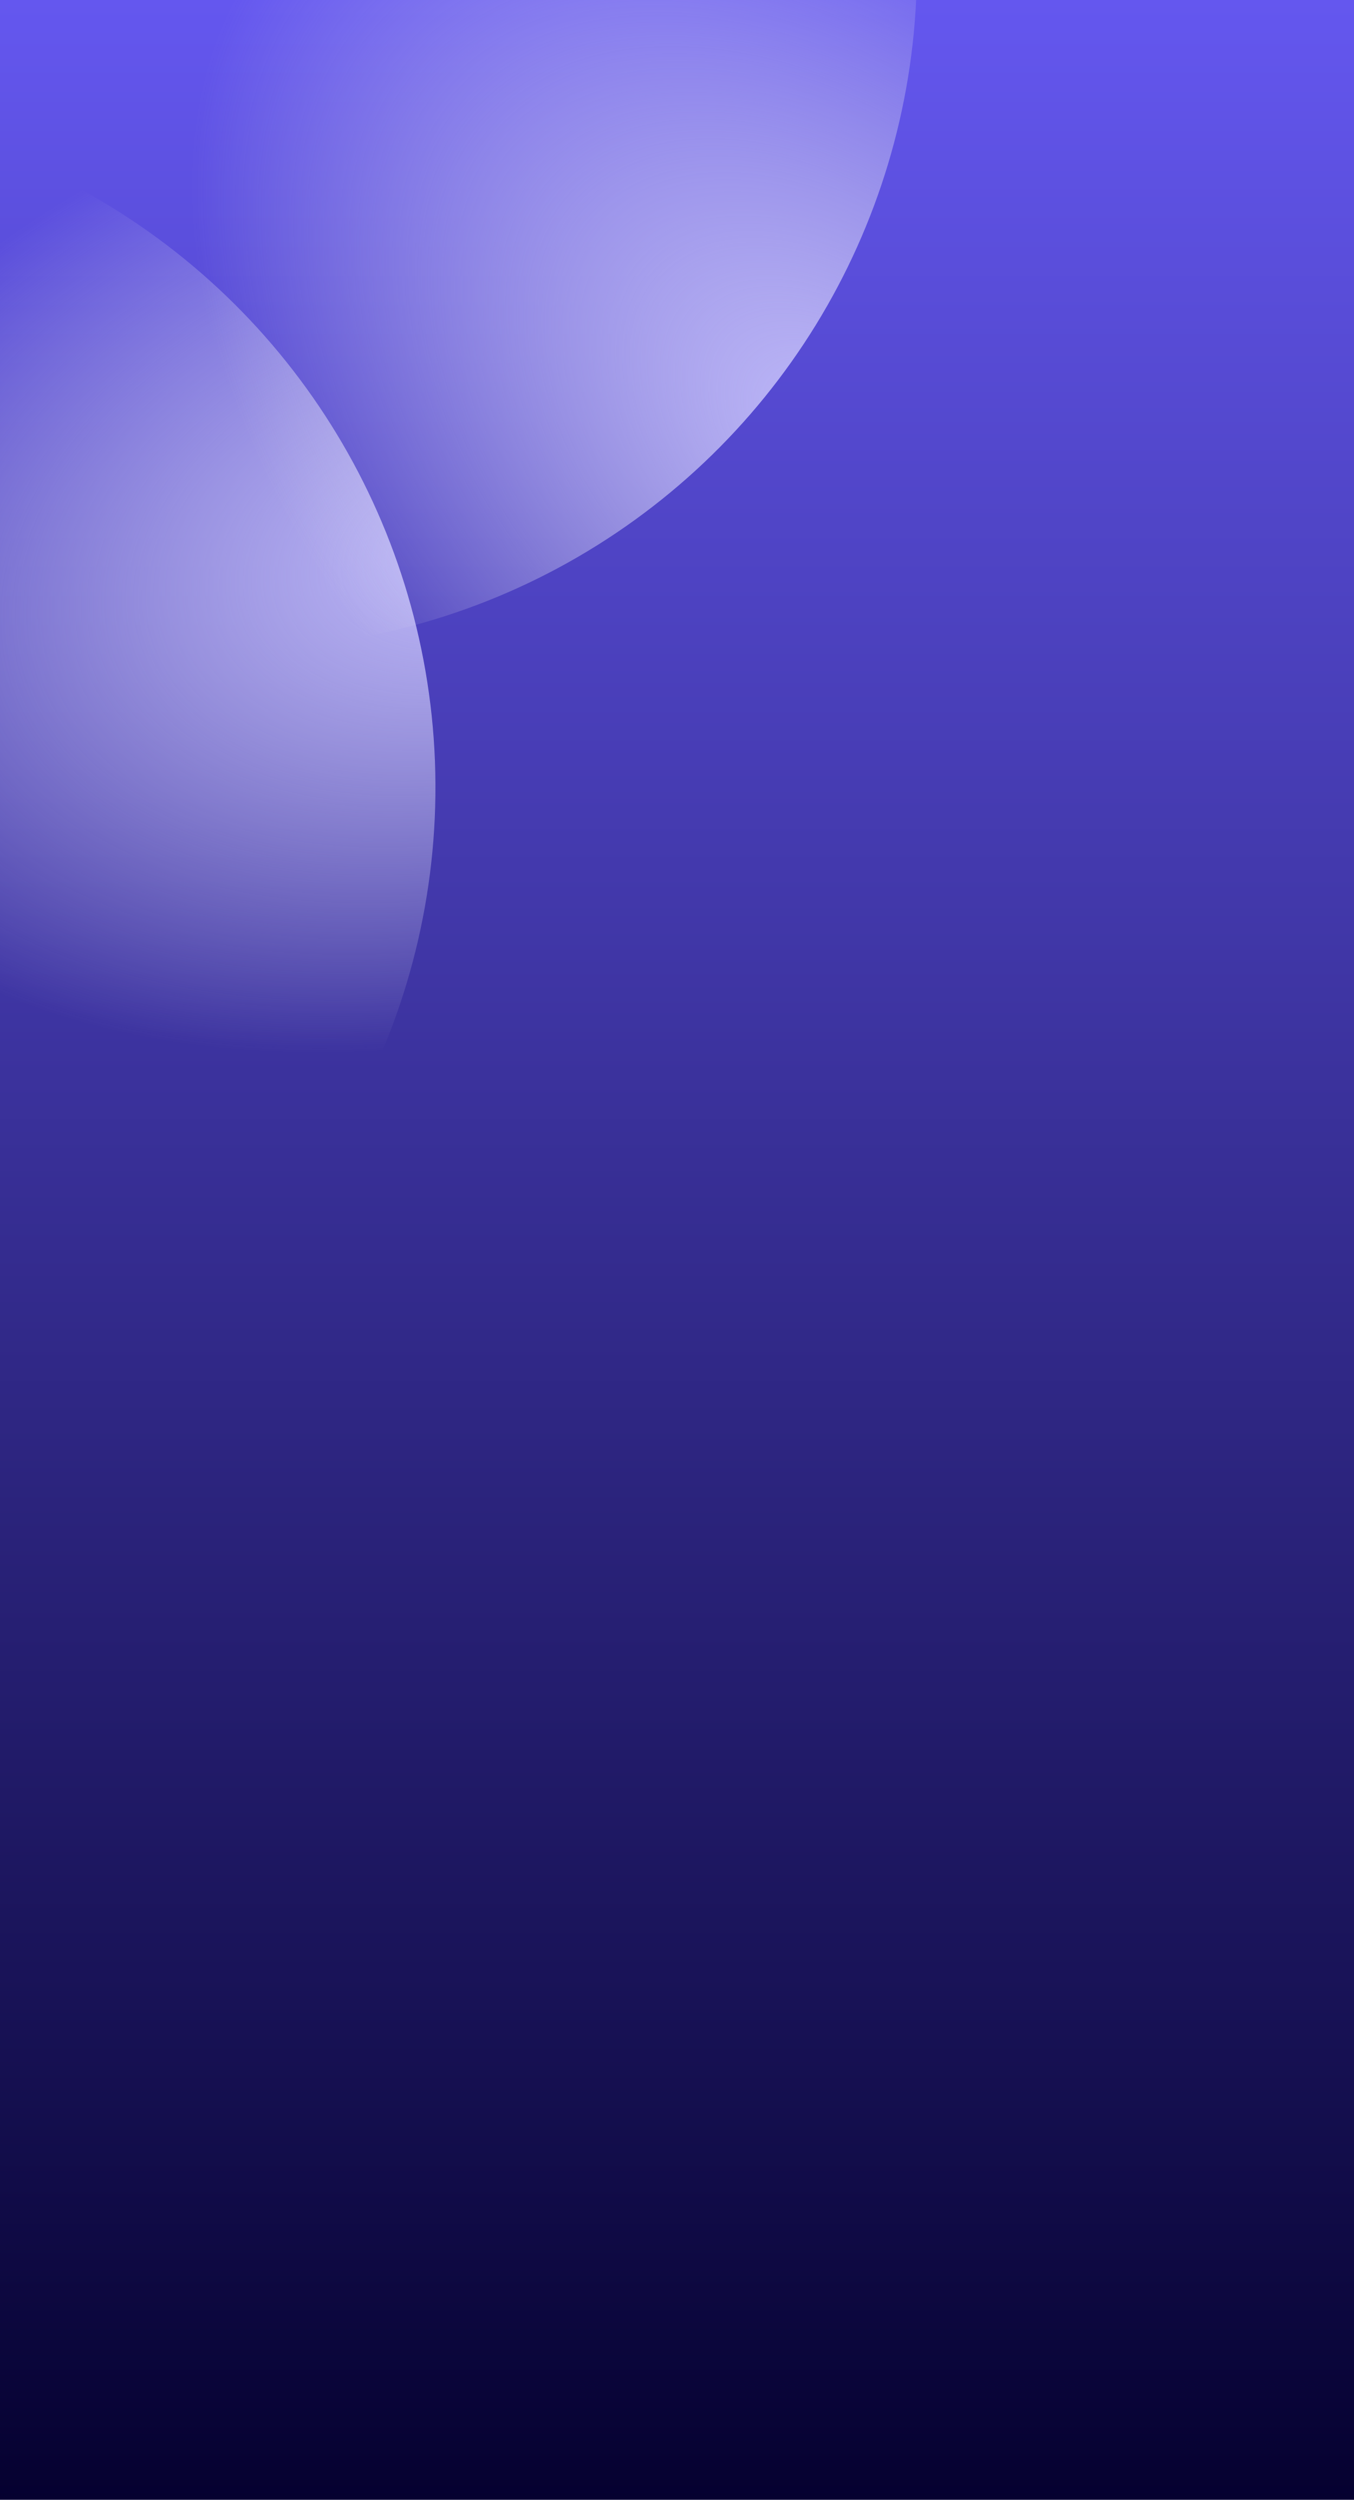 <svg width="555" height="1024" viewBox="0 0 555 1024" fill="none" xmlns="http://www.w3.org/2000/svg">
<g clip-path="url(#clip0_3_1131)">
<rect width="555" height="1024" fill="url(#paint0_linear_3_1131)"/>
<circle cx="-100.512" cy="322.488" r="279" transform="rotate(57.809 -100.512 322.488)" fill="url(#paint1_radial_3_1131)"/>
<circle cx="96.83" cy="-13.17" r="279" transform="rotate(114.192 96.83 -13.17)" fill="url(#paint2_radial_3_1131)"/>
</g>
<defs>
<linearGradient id="paint0_linear_3_1131" x1="277.5" y1="0" x2="277.5" y2="1024" gradientUnits="userSpaceOnUse">
<stop stop-color="#6457EF"/>
<stop offset="1" stop-color="#050130"/>
</linearGradient>
<radialGradient id="paint1_radial_3_1131" cx="0" cy="0" r="1" gradientUnits="userSpaceOnUse" gradientTransform="translate(-25.762 19.738) rotate(18.208) scale(199.225 308.179)">
<stop stop-color="#BEB8F9"/>
<stop offset="1" stop-color="#E3E2EF" stop-opacity="0"/>
</radialGradient>
<radialGradient id="paint2_radial_3_1131" cx="0" cy="0" r="1" gradientUnits="userSpaceOnUse" gradientTransform="translate(171.58 -315.92) rotate(18.208) scale(199.225 308.179)">
<stop stop-color="#BEB8F9"/>
<stop offset="1" stop-color="#E3E2EF" stop-opacity="0"/>
</radialGradient>
<clipPath id="clip0_3_1131">
<rect width="555" height="1024" fill="white"/>
</clipPath>
</defs>
</svg>
